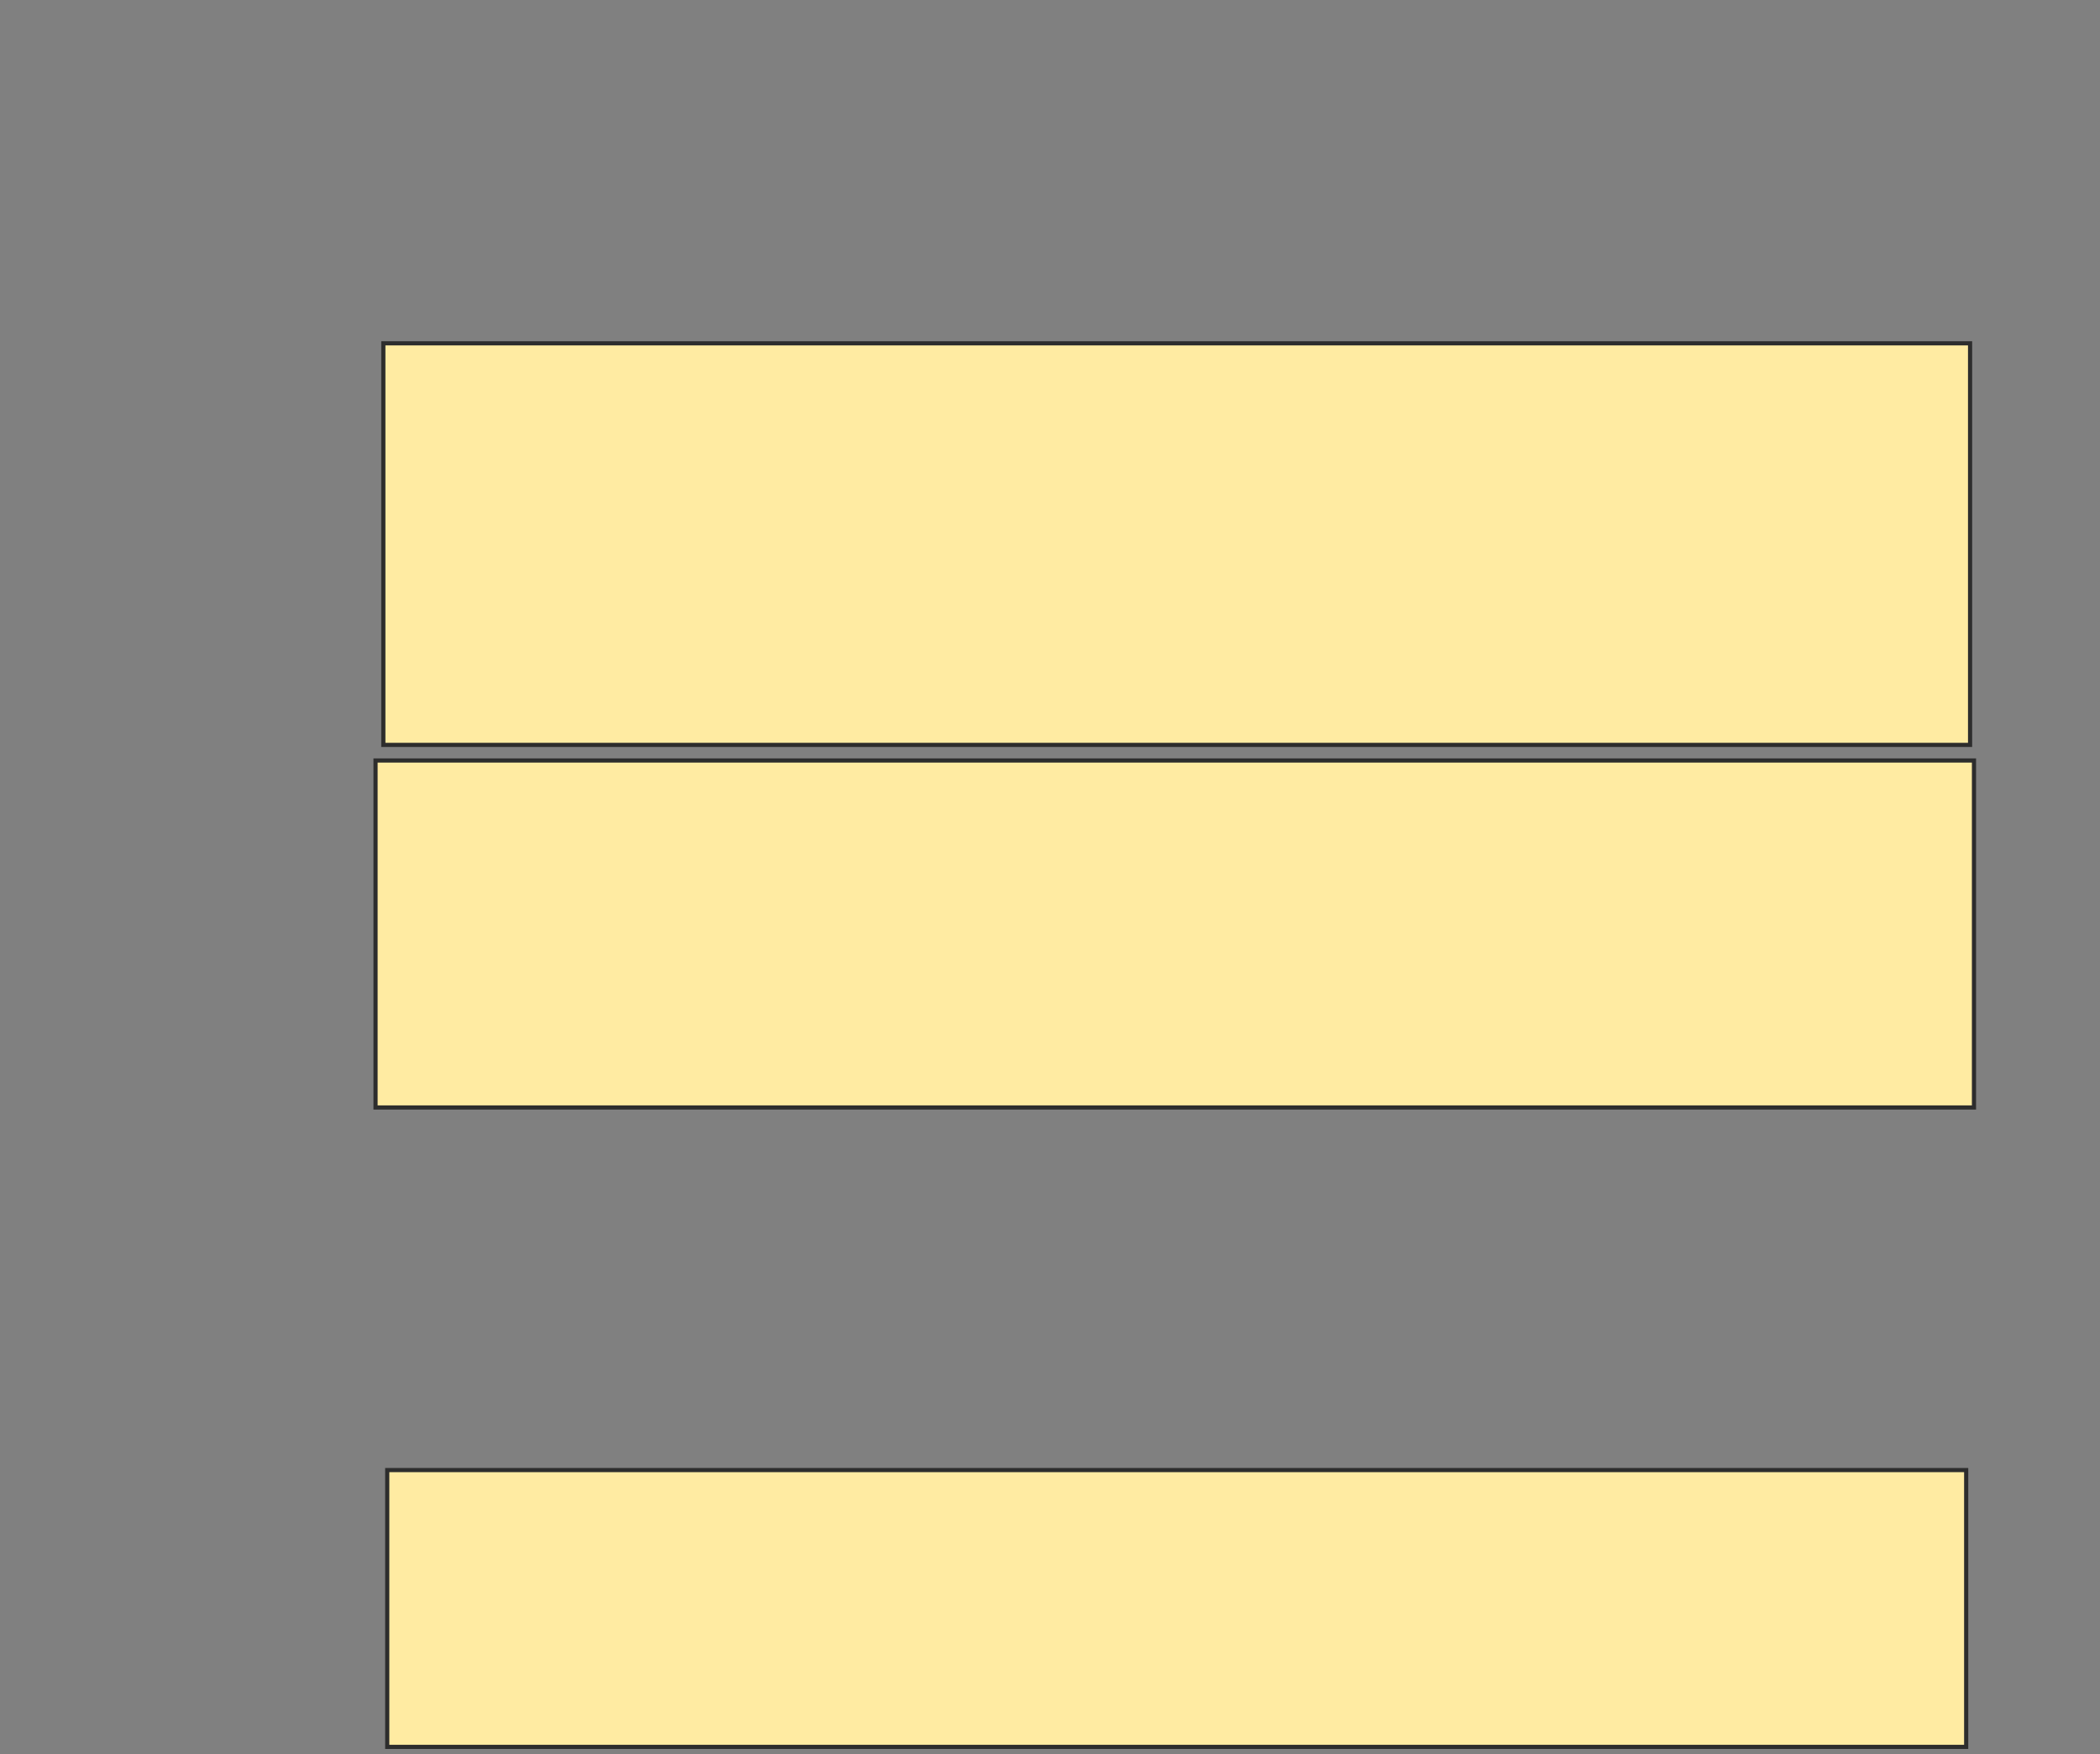 <svg height="421" width="504" xmlns="http://www.w3.org/2000/svg">
 <rect width="100%" height="100%" fill="#808080" stroke="none"/>
 <!-- Created with Image Occlusion Enhanced -->
 <g>
  <title>Labels</title>
 </g>
 <g>
  <title>Masks</title>
  <rect fill="#FFEBA2" height="96.374" id="de75ba8b75994bfe913715686ec294fa-ao-1" stroke="#2D2D2D" width="380.819" x="92" y="82.392"/>
  <rect fill="#FFEBA2" height="83.275" id="de75ba8b75994bfe913715686ec294fa-ao-2" stroke="#2D2D2D" width="383.626" x="90.129" y="182.509"/>
  
  <rect fill="#FFEBA2" height="66.433" id="de75ba8b75994bfe913715686ec294fa-ao-4" stroke="#2D2D2D" width="378.947" x="92.936" y="352.801"/>
 </g>
</svg>